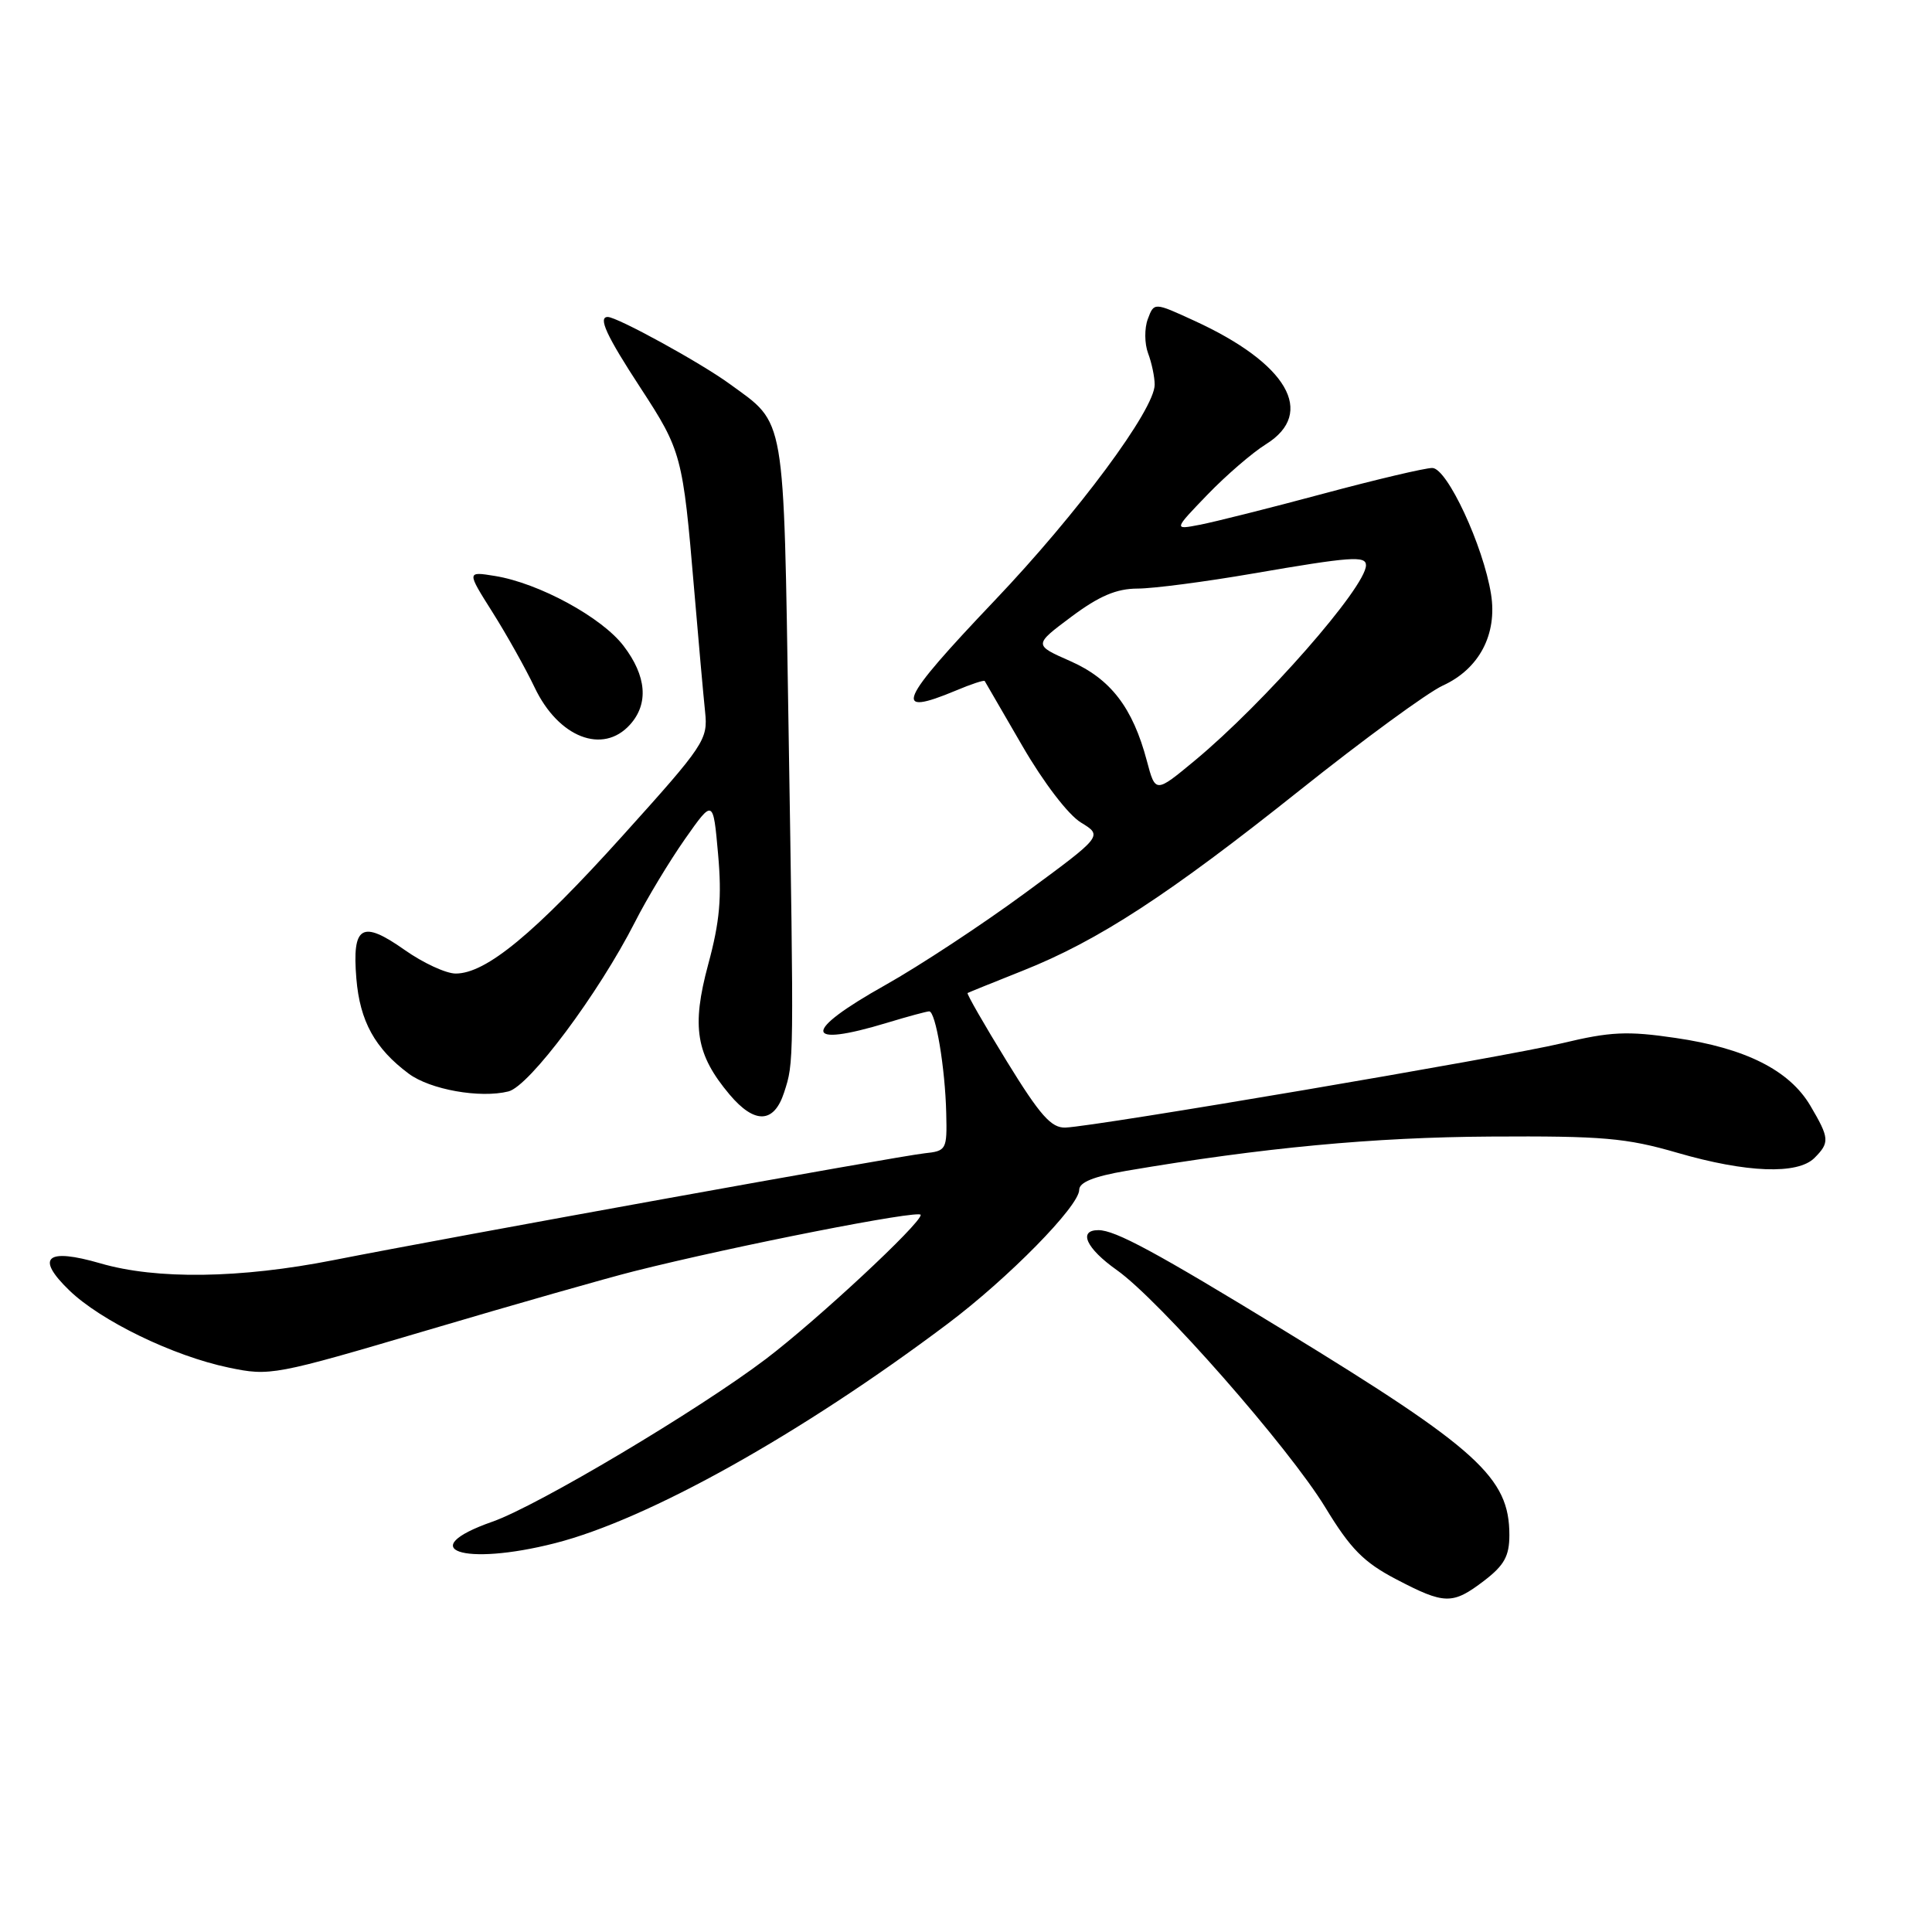 <?xml version="1.0" encoding="UTF-8" standalone="no"?>
<!DOCTYPE svg PUBLIC "-//W3C//DTD SVG 1.1//EN" "http://www.w3.org/Graphics/SVG/1.1/DTD/svg11.dtd" >
<svg xmlns="http://www.w3.org/2000/svg" xmlns:xlink="http://www.w3.org/1999/xlink" version="1.1" viewBox="0 0 256 256">
 <g >
 <path fill="currentColor"
d=" M 196.66 209.45 C 199.32 207.41 200.00 206.19 200.00 203.40 C 200.00 195.79 195.86 192.02 170.27 176.37 C 153.14 165.90 147.78 163.00 145.54 163.00 C 142.82 163.00 143.93 165.42 147.97 168.28 C 153.63 172.28 170.78 191.81 175.61 199.74 C 178.95 205.24 180.70 207.01 184.98 209.25 C 191.44 212.63 192.46 212.65 196.66 209.45 Z  M 73.54 204.48 C 85.87 201.34 106.10 190.04 125.54 175.43 C 133.61 169.37 143.00 159.81 143.00 157.66 C 143.00 156.66 144.93 155.88 149.25 155.14 C 167.30 152.07 182.01 150.69 197.50 150.60 C 212.35 150.51 215.48 150.78 222.26 152.75 C 231.43 155.41 238.20 155.66 240.43 153.43 C 242.46 151.39 242.42 150.82 239.88 146.51 C 237.10 141.81 231.29 138.88 222.00 137.53 C 215.62 136.59 213.38 136.70 207.00 138.23 C 199.29 140.07 145.33 149.24 141.18 149.41 C 139.30 149.48 137.82 147.81 133.40 140.62 C 130.39 135.73 128.06 131.66 128.21 131.58 C 128.37 131.49 131.65 130.16 135.50 128.63 C 145.52 124.65 154.82 118.59 172.23 104.71 C 180.63 98.01 189.16 91.77 191.18 90.84 C 196.00 88.64 198.42 84.05 197.57 78.73 C 196.55 72.33 191.75 62.02 189.79 62.01 C 188.85 62.00 182.33 63.54 175.29 65.43 C 168.26 67.32 160.93 69.16 159.00 69.53 C 155.50 70.21 155.50 70.21 160.00 65.54 C 162.47 62.98 165.96 59.97 167.75 58.86 C 174.41 54.71 170.59 48.14 158.21 42.48 C 152.92 40.05 152.92 40.05 152.09 42.28 C 151.63 43.50 151.65 45.54 152.13 46.82 C 152.61 48.09 153.00 49.96 153.00 50.97 C 153.00 54.26 142.82 67.99 131.78 79.59 C 119.01 93.02 118.14 95.06 126.69 91.49 C 128.68 90.65 130.38 90.09 130.48 90.24 C 130.57 90.38 132.82 94.26 135.48 98.86 C 138.27 103.68 141.55 107.97 143.23 108.99 C 146.13 110.76 146.13 110.76 135.86 118.31 C 130.21 122.47 121.86 127.97 117.30 130.53 C 106.25 136.73 106.38 138.91 117.59 135.51 C 120.29 134.69 122.78 134.02 123.12 134.01 C 123.98 134.00 125.24 141.50 125.38 147.50 C 125.50 152.35 125.41 152.51 122.50 152.82 C 119.10 153.18 59.89 163.88 44.21 166.97 C 31.84 169.41 20.75 169.57 13.30 167.40 C 6.14 165.32 4.66 166.60 9.17 170.97 C 13.35 175.02 22.96 179.68 30.29 181.21 C 35.77 182.36 36.34 182.26 56.70 176.24 C 68.14 172.85 80.42 169.35 84.00 168.45 C 97.34 165.09 122.00 160.24 122.00 160.98 C 122.00 162.15 108.27 174.92 101.50 180.06 C 92.56 186.84 71.24 199.53 65.25 201.63 C 54.75 205.31 61.35 207.59 73.54 204.48 Z  M 103.90 144.75 C 105.21 140.70 105.20 141.28 104.48 96.00 C 103.82 54.36 104.15 56.31 96.71 50.89 C 92.87 48.08 81.79 42.00 80.53 42.00 C 79.21 42.00 80.35 44.48 84.88 51.41 C 90.31 59.73 90.48 60.38 91.97 78.00 C 92.55 84.88 93.21 92.23 93.43 94.33 C 93.82 98.01 93.35 98.70 82.49 110.75 C 70.79 123.73 64.40 129.00 60.38 129.00 C 59.10 129.00 56.07 127.60 53.63 125.88 C 47.94 121.87 46.64 122.64 47.22 129.67 C 47.69 135.32 49.67 138.92 54.15 142.26 C 56.99 144.38 63.61 145.56 67.37 144.62 C 70.15 143.93 79.30 131.67 84.14 122.17 C 85.72 119.05 88.71 114.11 90.76 111.18 C 94.50 105.86 94.50 105.86 95.15 113.18 C 95.66 118.89 95.38 122.11 93.84 127.79 C 91.61 136.06 92.21 139.72 96.67 145.03 C 100.00 148.98 102.56 148.88 103.90 144.75 Z  M 83.47 96.03 C 85.98 93.26 85.68 89.58 82.63 85.59 C 79.75 81.80 71.40 77.26 65.59 76.32 C 61.84 75.71 61.84 75.71 65.25 81.11 C 67.12 84.07 69.64 88.57 70.85 91.11 C 74.00 97.72 79.87 100.01 83.47 96.03 Z  M 151.96 100.80 C 150.09 93.76 147.17 89.96 141.82 87.60 C 136.96 85.46 136.96 85.46 141.95 81.73 C 145.65 78.97 147.93 78.00 150.72 77.99 C 152.80 77.99 159.68 77.09 166.00 76.00 C 178.94 73.77 181.00 73.61 181.00 74.90 C 181.00 77.77 167.50 93.17 158.29 100.80 C 153.10 105.10 153.10 105.10 151.96 100.80 Z "/>
</g>
</svg>